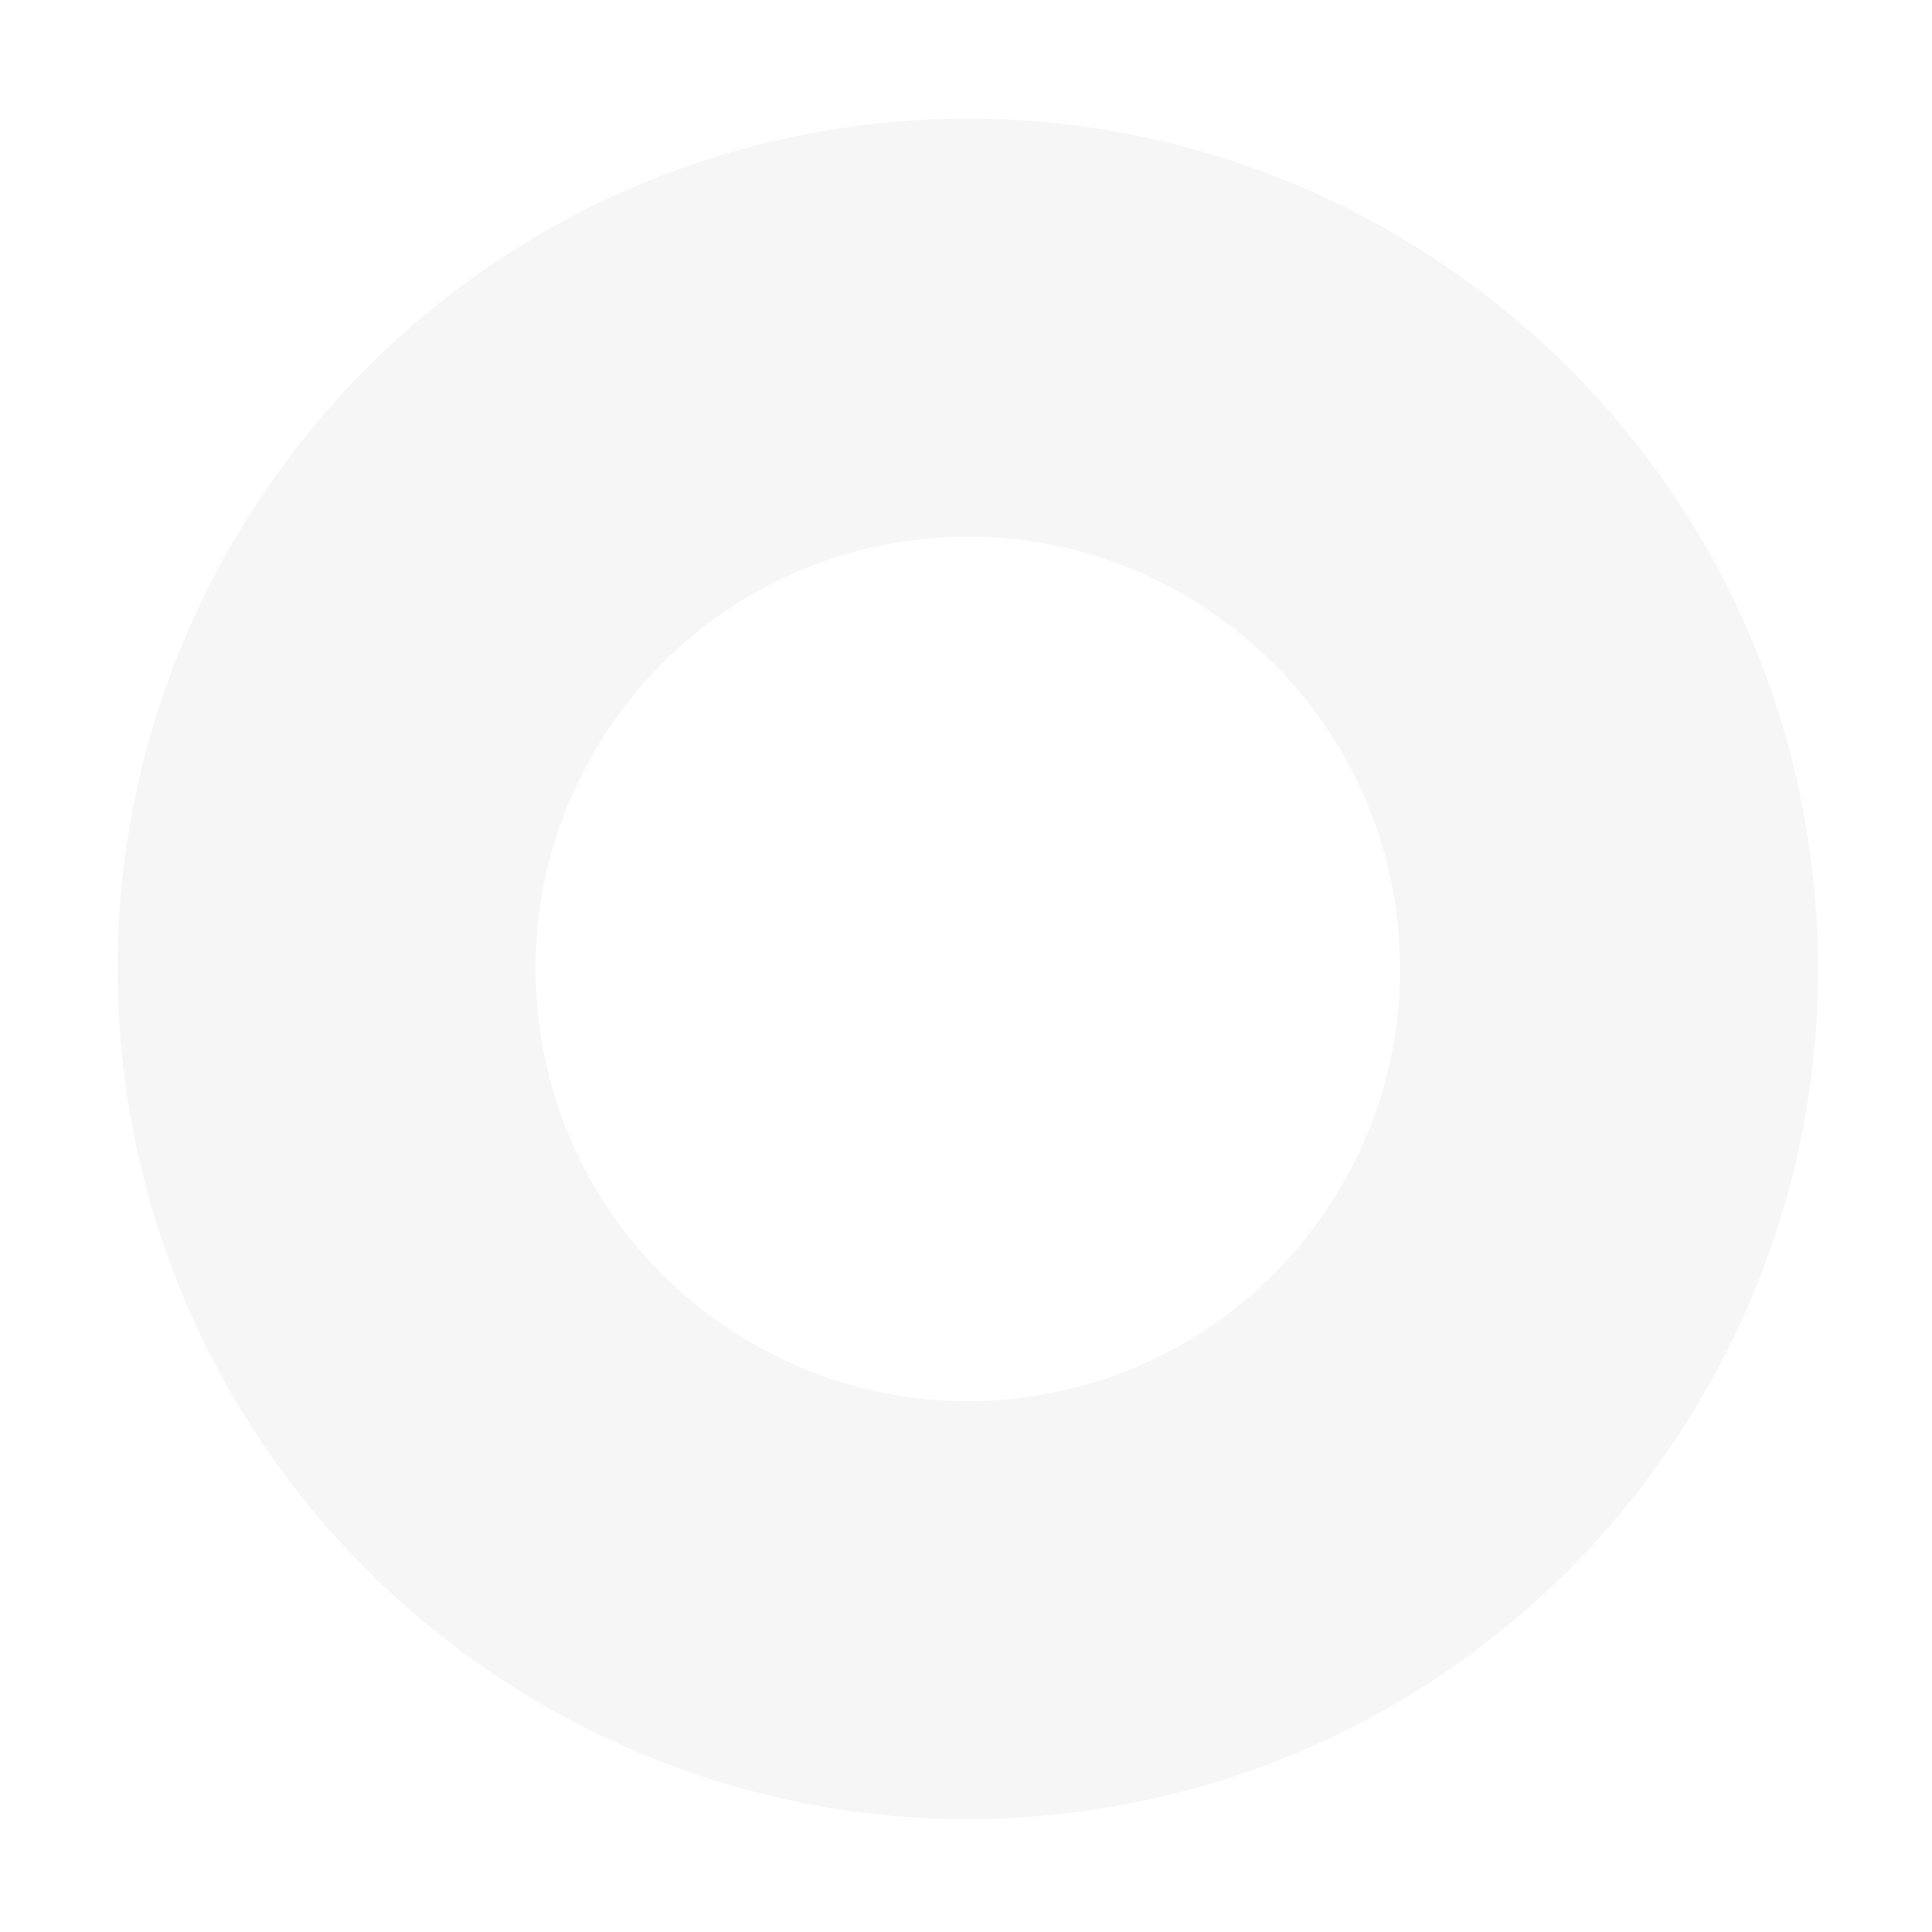<svg width="92" height="92" viewBox="0 0 92 92" fill="none" xmlns="http://www.w3.org/2000/svg">
<path d="M51.235 86.294C73.377 83.455 89.083 63.131 86.244 40.989C83.405 18.846 63.08 3.141 40.938 5.98C18.796 8.819 3.091 29.144 5.93 51.286C8.769 73.428 29.093 89.133 51.235 86.294ZM43.469 25.722C54.726 24.279 65.059 32.262 66.502 43.52C67.946 54.778 59.962 65.109 48.704 66.553C37.446 67.996 27.115 60.013 25.671 48.755C24.228 37.497 32.213 27.165 43.469 25.722Z" fill="#454c56" fill-opacity="0.05"/>
</svg>

